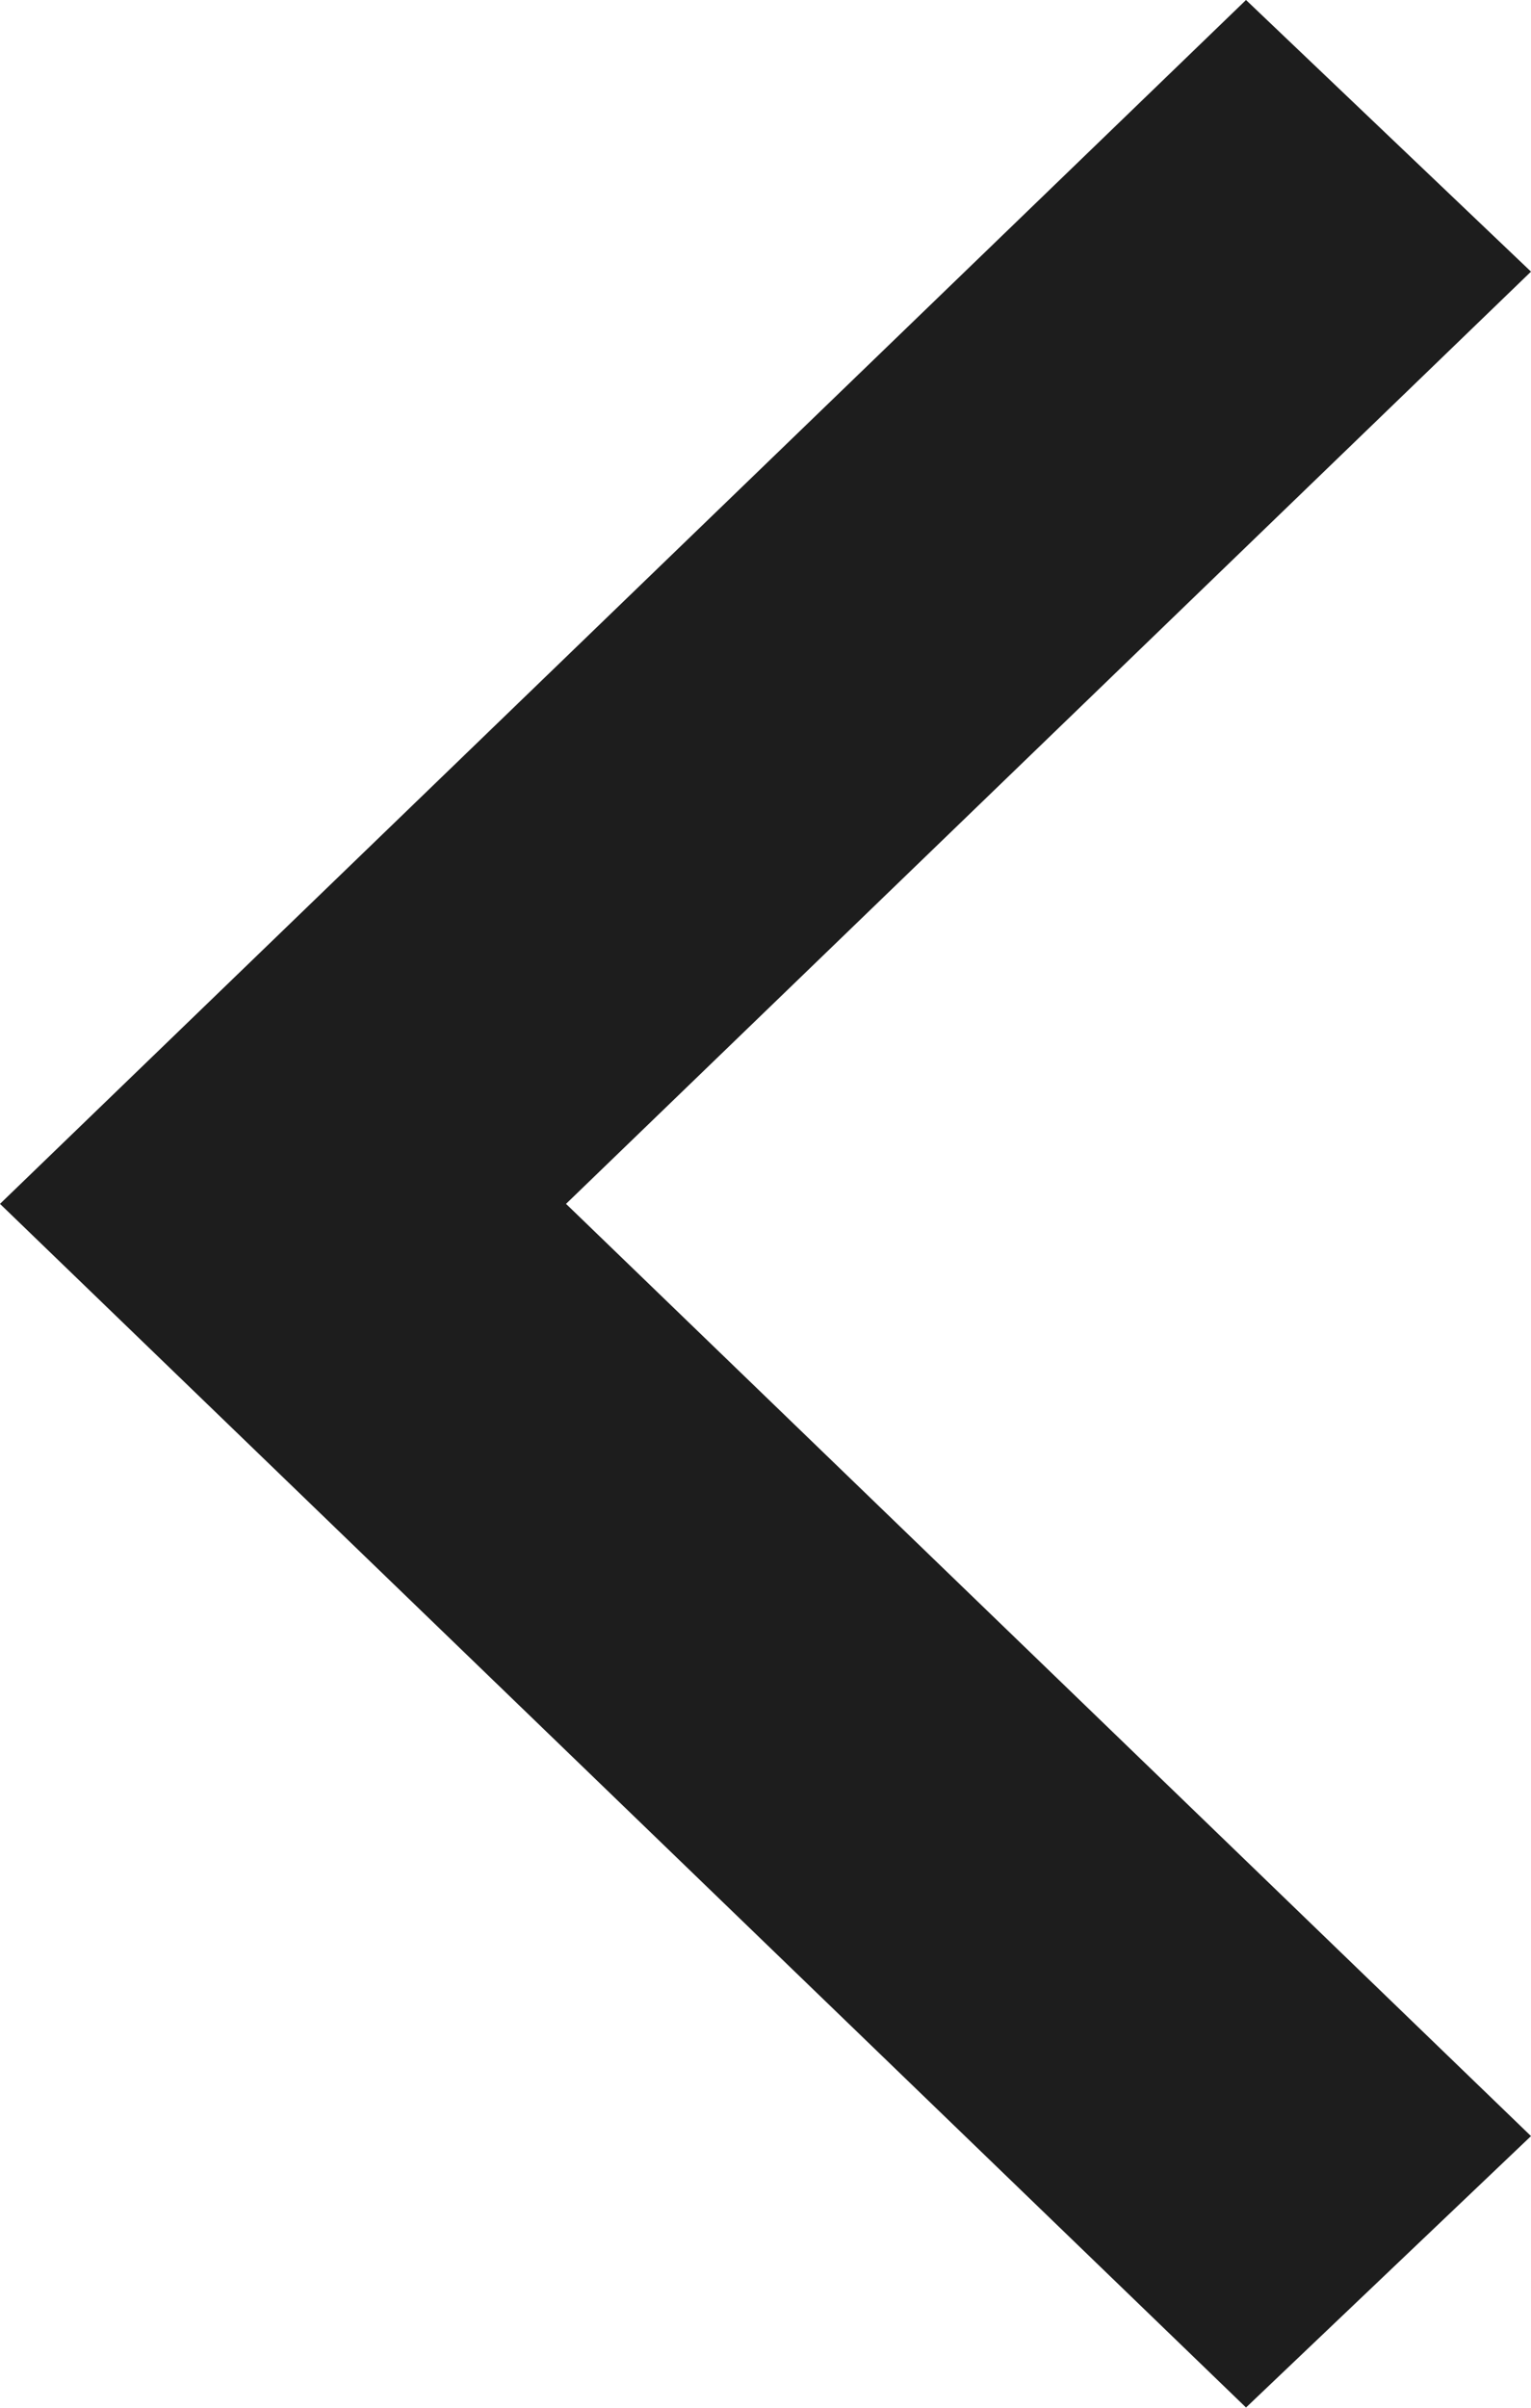 <svg xmlns="http://www.w3.org/2000/svg" xmlns:xlink="http://www.w3.org/1999/xlink" preserveAspectRatio="xMidYMid" width="7" height="11" viewBox="0 0 7 11">
  <defs>
    <style>
      .cls-1 {
        fill: #1d1d1d;
        fill-rule: evenodd;
      }
    </style>
  </defs>
  <path d="M5.697,10.999 L-0.000,5.500 L5.697,0.000 L7.000,1.241 L2.588,5.500 L7.000,9.759 L5.697,10.999 Z" class="cls-1"/>
</svg>
